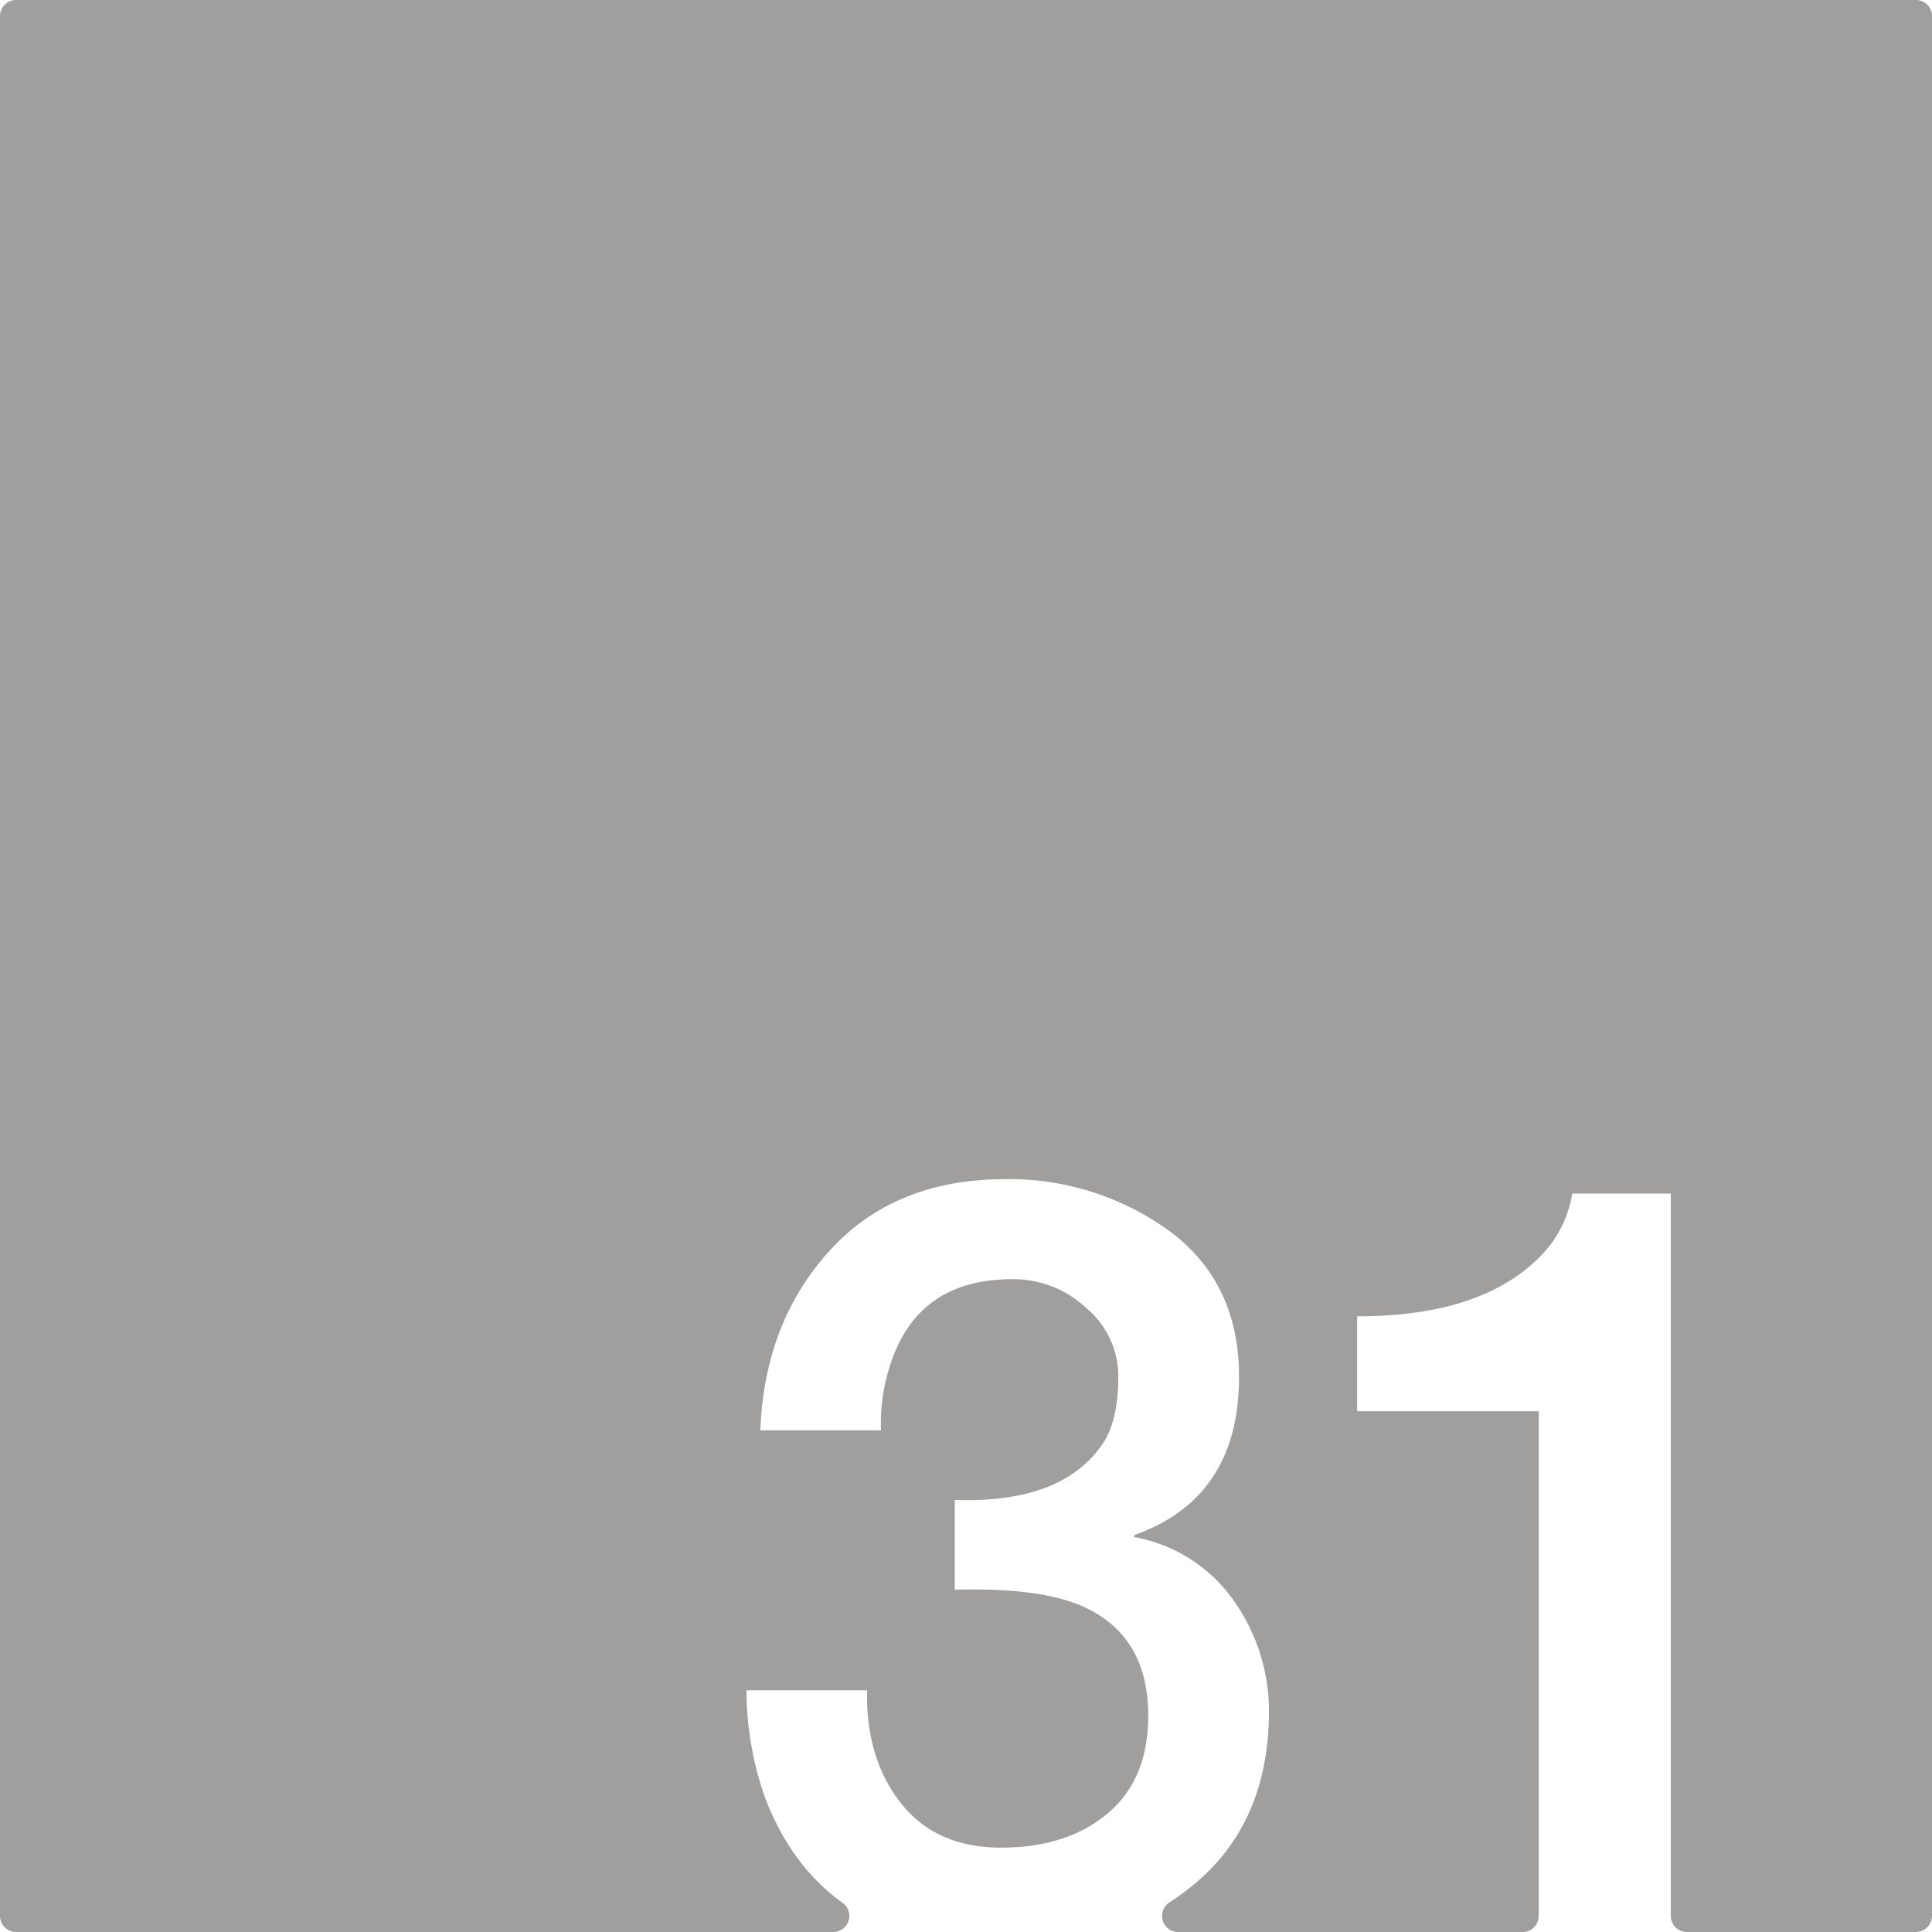 <svg xmlns="http://www.w3.org/2000/svg" width="120mm" height="120mm" viewBox="0 0 340.157 340.157">
  <g id="Zimmernummer">
      <g id="Z-03-031-E">
        <path fill="#A09f9d" stroke="none" d="M337.323,0H2.834A2.834,2.834,0,0,0,0,2.834V337.323a2.834,2.834,0,0,0,2.834,2.834H146.708a2.828,2.828,0,0,0,1.647-5.129q-9.217-6.635-13.761-18.805a57.918,57.918,0,0,1-3.179-18.619h21.252q-.273,11.9,5.9,19.8t17.71,7.9q11.533,0,18.709-5.994t7.175-17.256q0-13.623-10.808-18.891-7.627-3.723-23.25-3.269v-15.8q19.345.636,26.338-10.354,2.453-4.086,2.452-11.261a15.673,15.673,0,0,0-5.63-12.17,18.692,18.692,0,0,0-12.9-5.086q-17.71-.09-22.16,16.892a32.545,32.545,0,0,0-1.09,9.718H133.867q.726-18.981,12.17-31.6t30.97-12.624a47.989,47.989,0,0,1,28.7,8.991q12.441,9.081,12.442,25.793,0,21.342-18.436,27.882v.363a27.2,27.2,0,0,1,17.437,11.08,33.607,33.607,0,0,1,6.267,19.8q-.091,19.707-13.623,30.606a48.328,48.328,0,0,1-3.936,2.856,2.83,2.83,0,0,0,1.576,5.185H268.08a2.834,2.834,0,0,0,2.835-2.834V248.471H238.946V231.76q22.887,0,33.15-11.534a20.289,20.289,0,0,0,4.722-10.081h17.347V337.323A2.834,2.834,0,0,0,297,340.157h40.323a2.834,2.834,0,0,0,2.834-2.834V2.834A2.834,2.834,0,0,0,337.323,0Z"/>
      </g>
    </g>
</svg>
